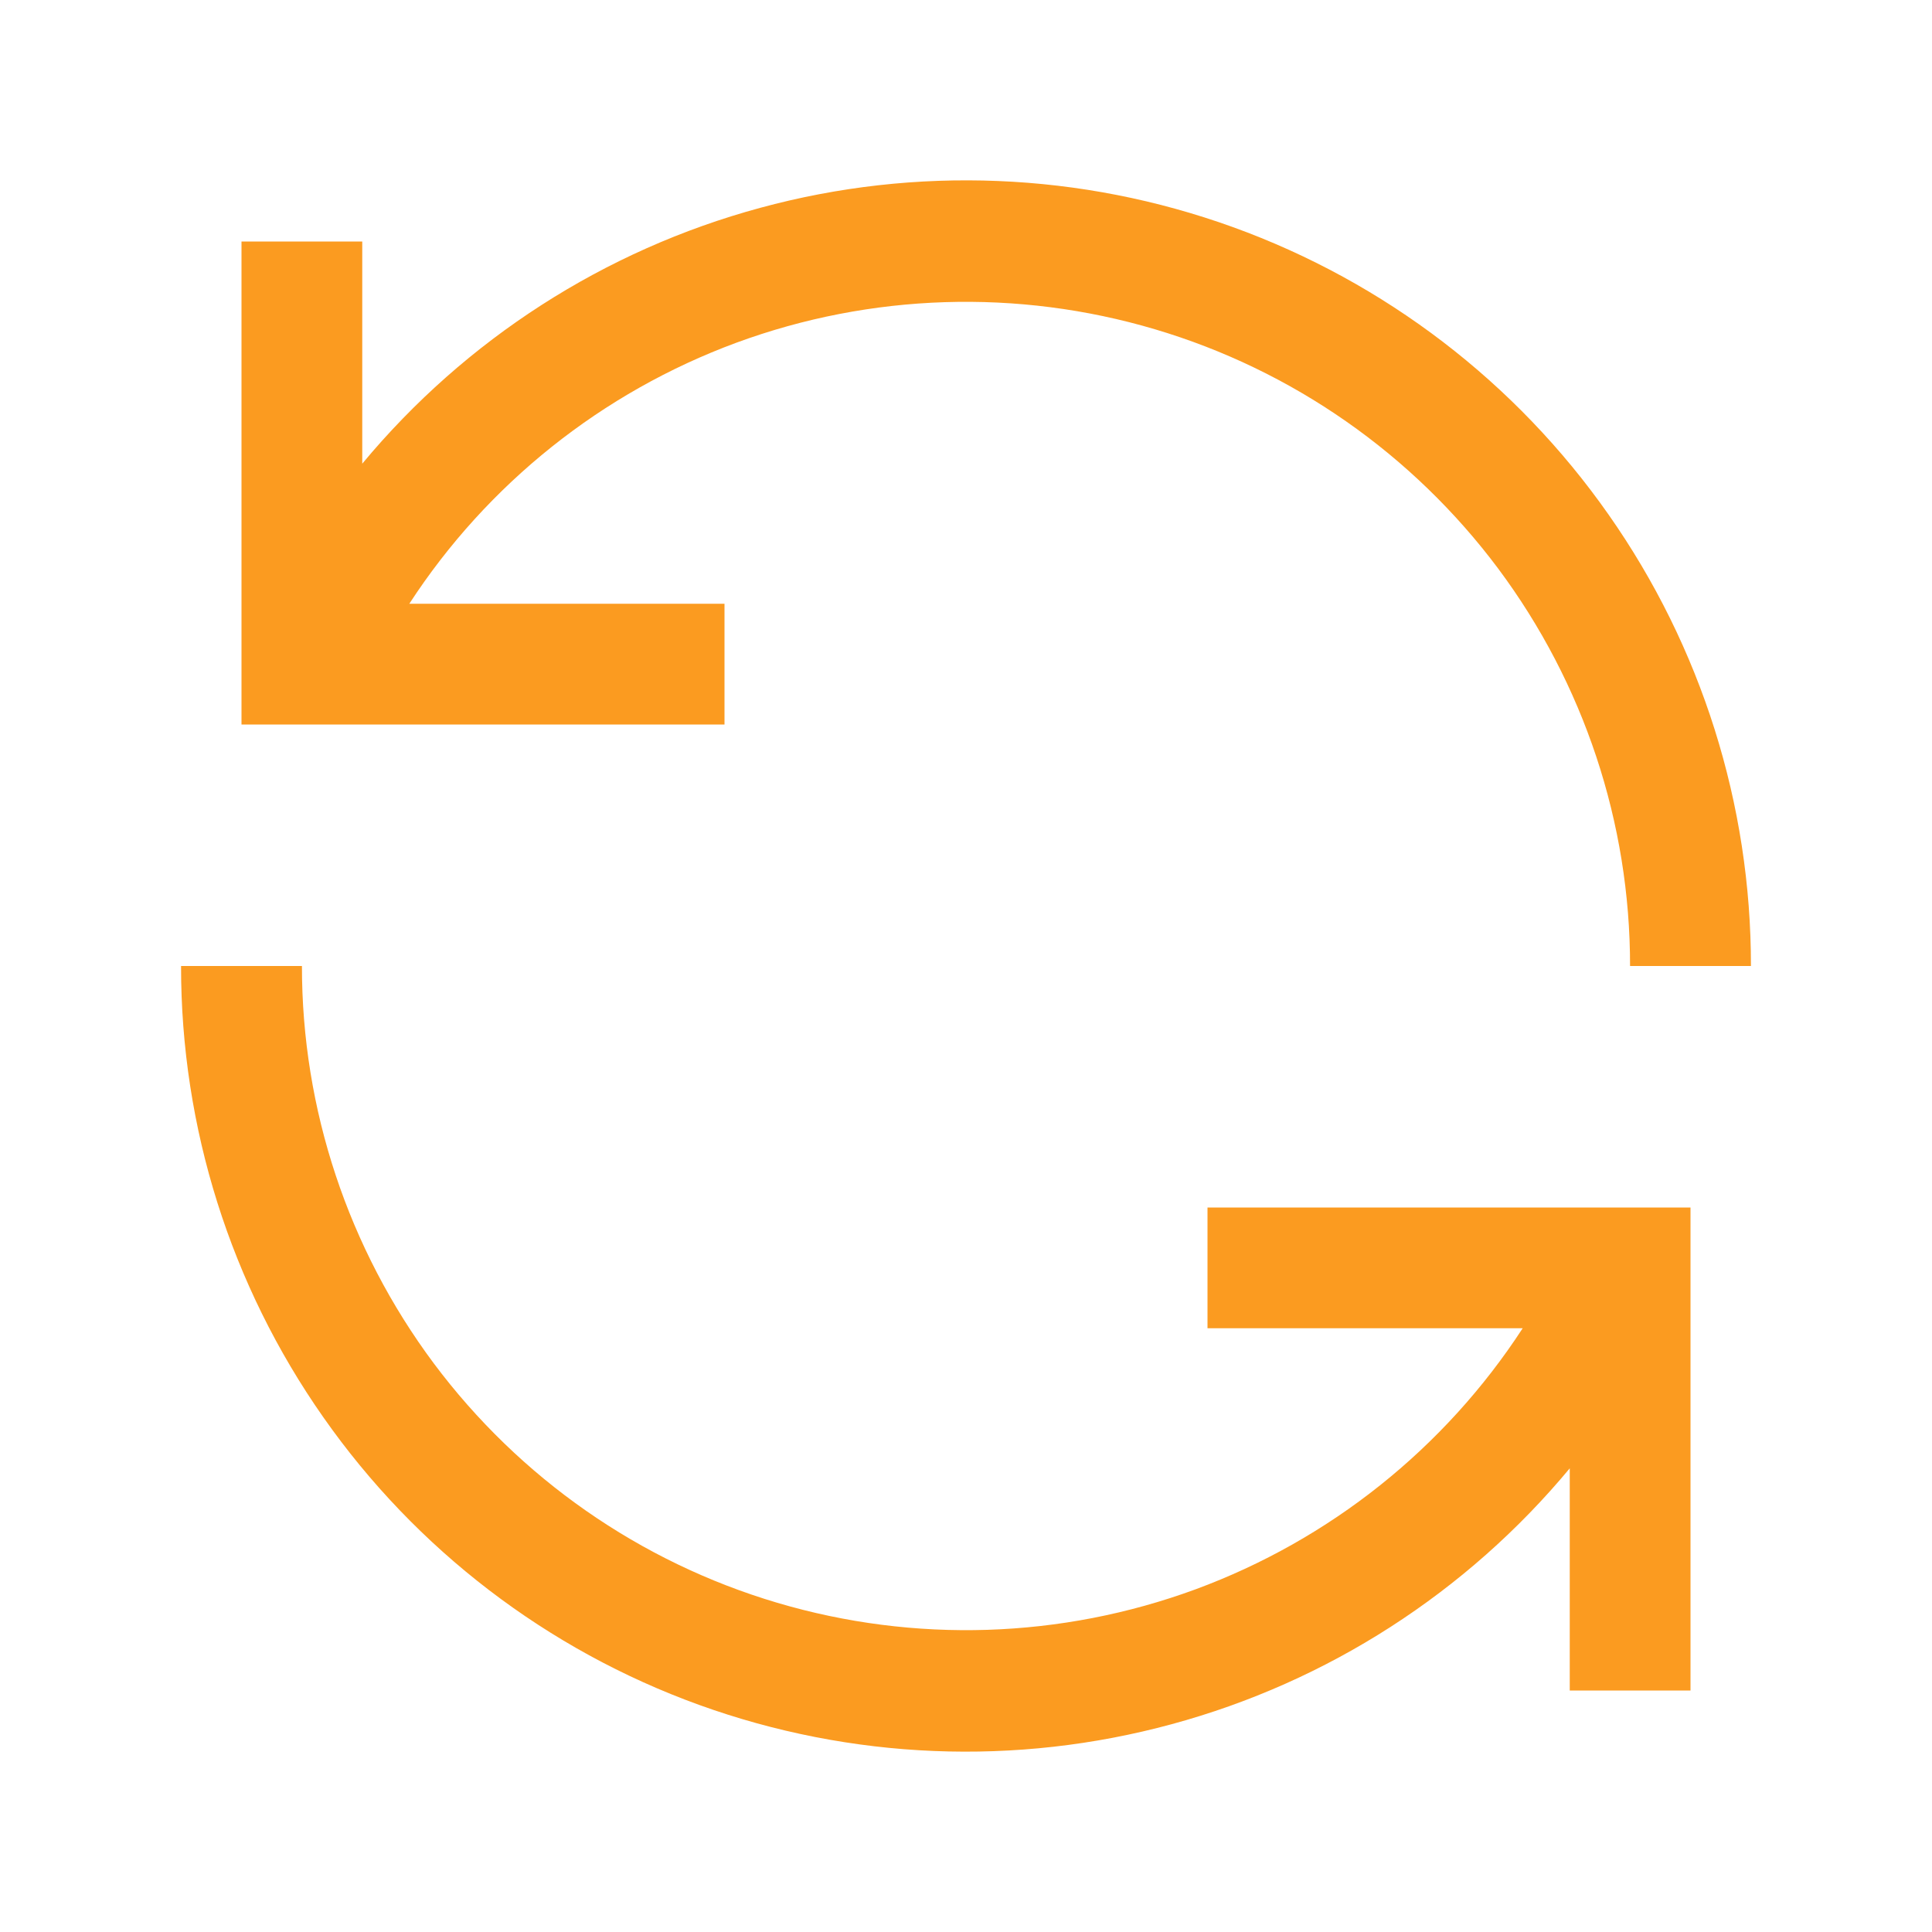 <svg width="14" height="14" viewBox="0 0 14 14" fill="none" xmlns="http://www.w3.org/2000/svg">
<path d="M5.25 4.375H2.966C3.532 3.505 4.364 2.842 5.337 2.483C6.311 2.125 7.374 2.091 8.369 2.386C9.364 2.681 10.236 3.29 10.857 4.121C11.477 4.953 11.813 5.963 11.812 7H12.688C12.689 5.83 12.329 4.688 11.657 3.73C10.986 2.772 10.035 2.044 8.935 1.646C7.834 1.248 6.638 1.199 5.509 1.506C4.38 1.812 3.373 2.46 2.625 3.36V1.75H1.75V5.25H5.25V4.375ZM8.75 9.625H11.034C10.468 10.495 9.636 11.158 8.663 11.517C7.689 11.875 6.626 11.909 5.631 11.614C4.636 11.319 3.764 10.71 3.143 9.879C2.523 9.047 2.187 8.037 2.188 7H1.312C1.311 8.17 1.671 9.312 2.343 10.27C3.014 11.228 3.965 11.956 5.065 12.354C6.166 12.752 7.362 12.801 8.491 12.494C9.62 12.188 10.627 11.54 11.375 10.64V12.25H12.25V8.75H8.75V9.625Z" fill="#FB9B20"/>
</svg>
